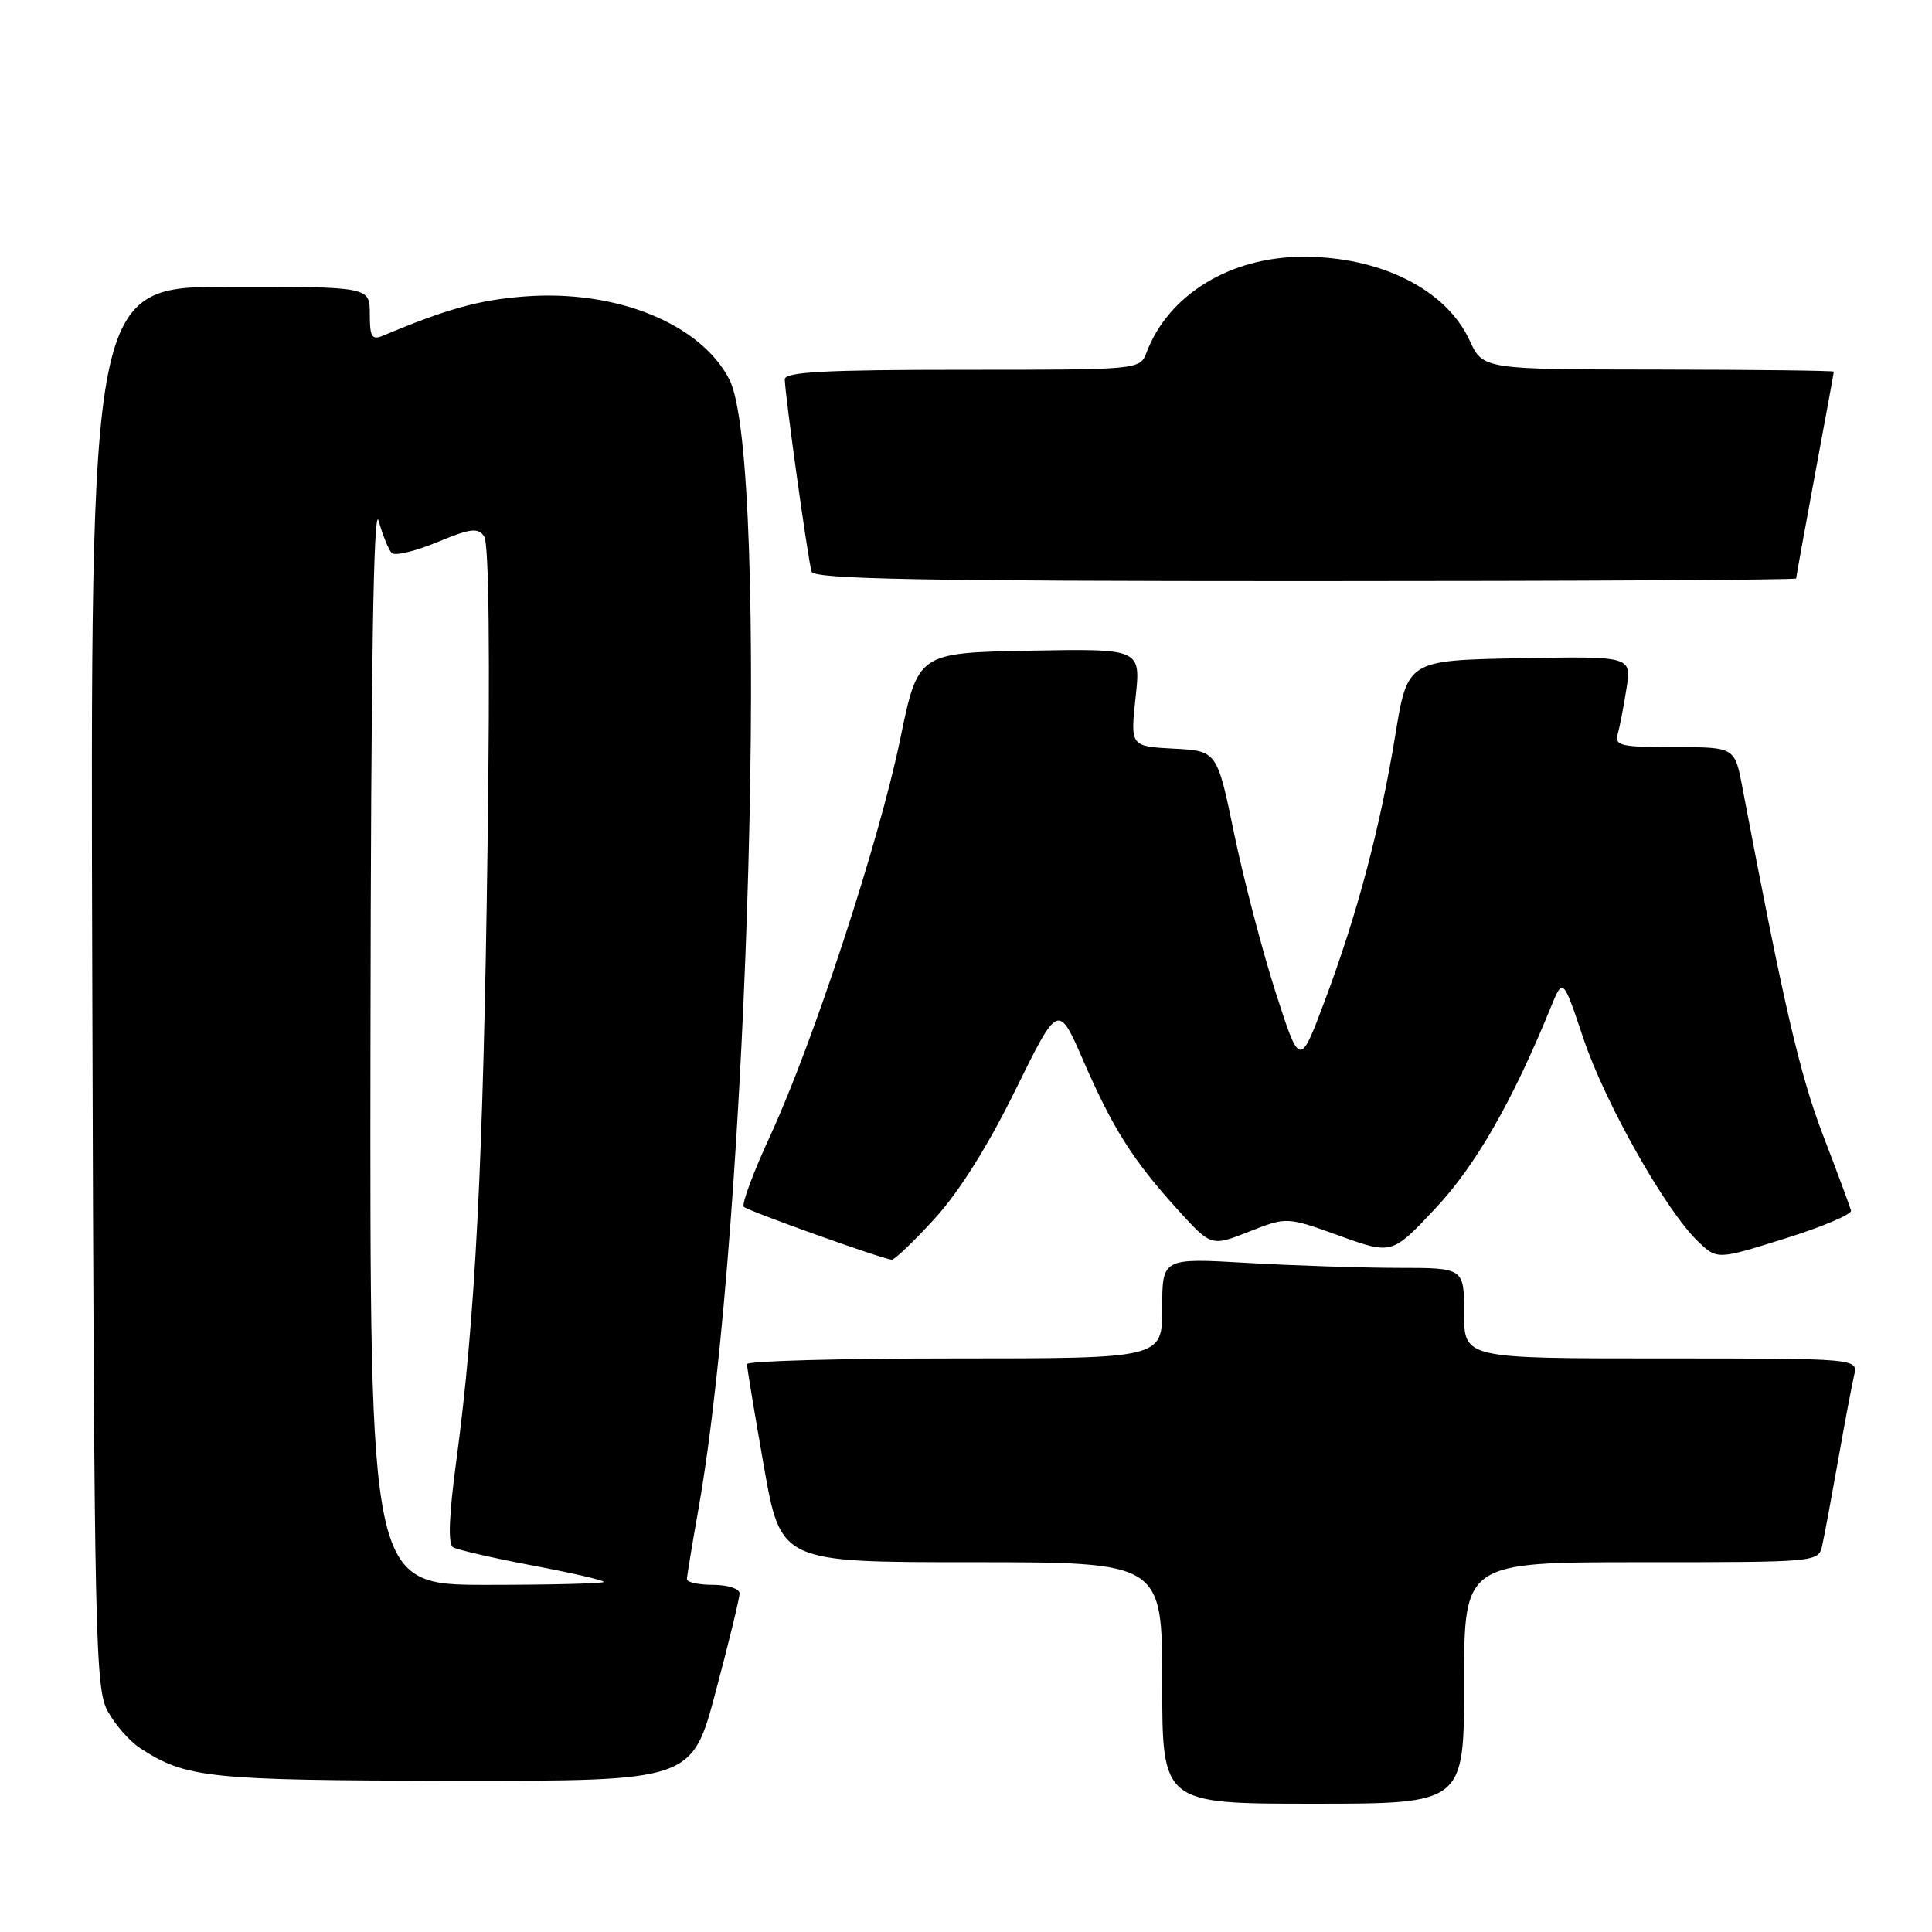 <?xml version="1.0" encoding="UTF-8" standalone="no"?>
<!DOCTYPE svg PUBLIC "-//W3C//DTD SVG 1.1//EN" "http://www.w3.org/Graphics/SVG/1.1/DTD/svg11.dtd" >
<svg xmlns="http://www.w3.org/2000/svg" xmlns:xlink="http://www.w3.org/1999/xlink" version="1.1" viewBox="0 0 256 256">
 <g >
 <path fill="currentColor"
d=" M 194.00 223.00 C 194.00 207.00 194.00 207.00 217.48 207.00 C 240.96 207.00 240.96 207.00 241.46 204.75 C 241.74 203.51 242.68 198.45 243.56 193.50 C 244.43 188.55 245.39 183.49 245.68 182.25 C 246.22 180.00 246.22 180.00 220.11 180.00 C 194.00 180.00 194.00 180.00 194.00 174.00 C 194.00 168.00 194.00 168.00 185.25 168.00 C 180.44 167.99 171.44 167.70 165.25 167.34 C 154.00 166.69 154.00 166.69 154.00 173.35 C 154.00 180.00 154.00 180.00 126.50 180.00 C 111.38 180.00 98.99 180.34 98.98 180.75 C 98.97 181.16 99.98 187.24 101.21 194.25 C 103.46 207.00 103.46 207.00 128.73 207.00 C 154.00 207.00 154.00 207.00 154.00 223.00 C 154.00 239.00 154.00 239.00 174.00 239.00 C 194.00 239.00 194.00 239.00 194.00 223.00 Z  M 94.84 224.13 C 96.58 217.60 98.00 211.75 98.00 211.13 C 98.00 210.51 96.43 210.00 94.50 210.00 C 92.58 210.00 91.01 209.66 91.02 209.25 C 91.03 208.84 91.71 204.68 92.54 200.00 C 99.31 161.76 102.07 60.78 96.64 50.27 C 92.82 42.89 81.66 38.36 69.55 39.28 C 63.48 39.74 59.26 40.91 50.75 44.48 C 49.27 45.10 49.00 44.66 49.00 41.61 C 49.00 38.00 49.00 38.00 30.48 38.00 C 11.96 38.00 11.96 38.00 12.23 130.75 C 12.48 217.31 12.62 223.72 14.27 226.74 C 15.24 228.52 17.16 230.71 18.53 231.61 C 24.63 235.61 27.54 235.91 60.09 235.96 C 91.69 236.00 91.69 236.00 94.84 224.13 Z  M 123.84 161.48 C 127.09 157.93 130.90 151.86 134.55 144.43 C 140.23 132.90 140.23 132.90 143.56 140.58 C 147.49 149.60 150.13 153.76 156.10 160.34 C 160.50 165.17 160.50 165.17 165.50 163.20 C 170.50 161.23 170.50 161.23 177.47 163.74 C 184.44 166.25 184.44 166.25 190.19 160.13 C 195.52 154.45 200.38 145.99 205.47 133.51 C 207.10 129.52 207.10 129.52 209.80 137.58 C 212.67 146.14 220.71 160.39 224.97 164.47 C 227.53 166.93 227.53 166.93 236.52 164.11 C 241.46 162.57 245.40 160.90 245.27 160.40 C 245.14 159.91 243.46 155.36 241.52 150.31 C 238.48 142.36 236.32 133.01 230.86 104.25 C 229.86 99.00 229.86 99.00 221.86 99.00 C 214.72 99.00 213.92 98.81 214.36 97.25 C 214.63 96.29 215.15 93.58 215.52 91.22 C 216.19 86.95 216.19 86.95 201.34 87.22 C 186.50 87.50 186.50 87.50 184.87 97.50 C 182.85 109.81 179.81 121.27 175.50 132.71 C 172.23 141.42 172.23 141.42 169.02 131.46 C 167.26 125.98 164.80 116.55 163.54 110.50 C 161.27 99.50 161.27 99.50 155.52 99.20 C 149.78 98.89 149.78 98.89 150.47 92.42 C 151.17 85.95 151.17 85.95 136.40 86.22 C 121.64 86.50 121.64 86.50 119.27 98.00 C 116.48 111.55 107.73 138.21 102.02 150.58 C 99.80 155.38 98.24 159.58 98.56 159.91 C 99.09 160.45 116.66 166.74 118.15 166.92 C 118.51 166.96 121.07 164.52 123.84 161.48 Z  M 238.00 76.65 C 238.00 76.46 239.12 70.28 240.49 62.90 C 241.86 55.53 242.99 49.39 242.99 49.25 C 243.00 49.11 232.54 48.99 219.75 48.97 C 196.50 48.95 196.50 48.95 194.72 45.09 C 191.62 38.35 182.89 33.98 172.60 34.02 C 162.98 34.06 154.83 39.05 151.93 46.69 C 151.05 49.00 151.05 49.00 127.52 49.00 C 109.38 49.00 104.00 49.29 103.99 50.25 C 103.98 52.06 107.07 74.27 107.54 75.75 C 107.85 76.73 121.82 77.00 172.97 77.00 C 208.74 77.00 238.00 76.84 238.00 76.65 Z  M 49.09 137.75 C 49.15 88.32 49.49 66.61 50.17 69.00 C 50.71 70.92 51.49 72.85 51.90 73.27 C 52.31 73.69 55.01 73.05 57.91 71.85 C 62.37 70.00 63.32 69.88 64.16 71.08 C 64.79 71.99 64.95 86.92 64.60 112.50 C 64.04 154.02 62.98 174.79 60.48 193.44 C 59.49 200.74 59.34 204.59 60.02 205.01 C 60.58 205.36 65.30 206.44 70.52 207.43 C 75.73 208.41 80.00 209.39 80.00 209.61 C 80.00 209.82 73.03 210.00 64.50 210.00 C 49.00 210.00 49.00 210.00 49.09 137.75 Z "/>
</g>
</svg>
